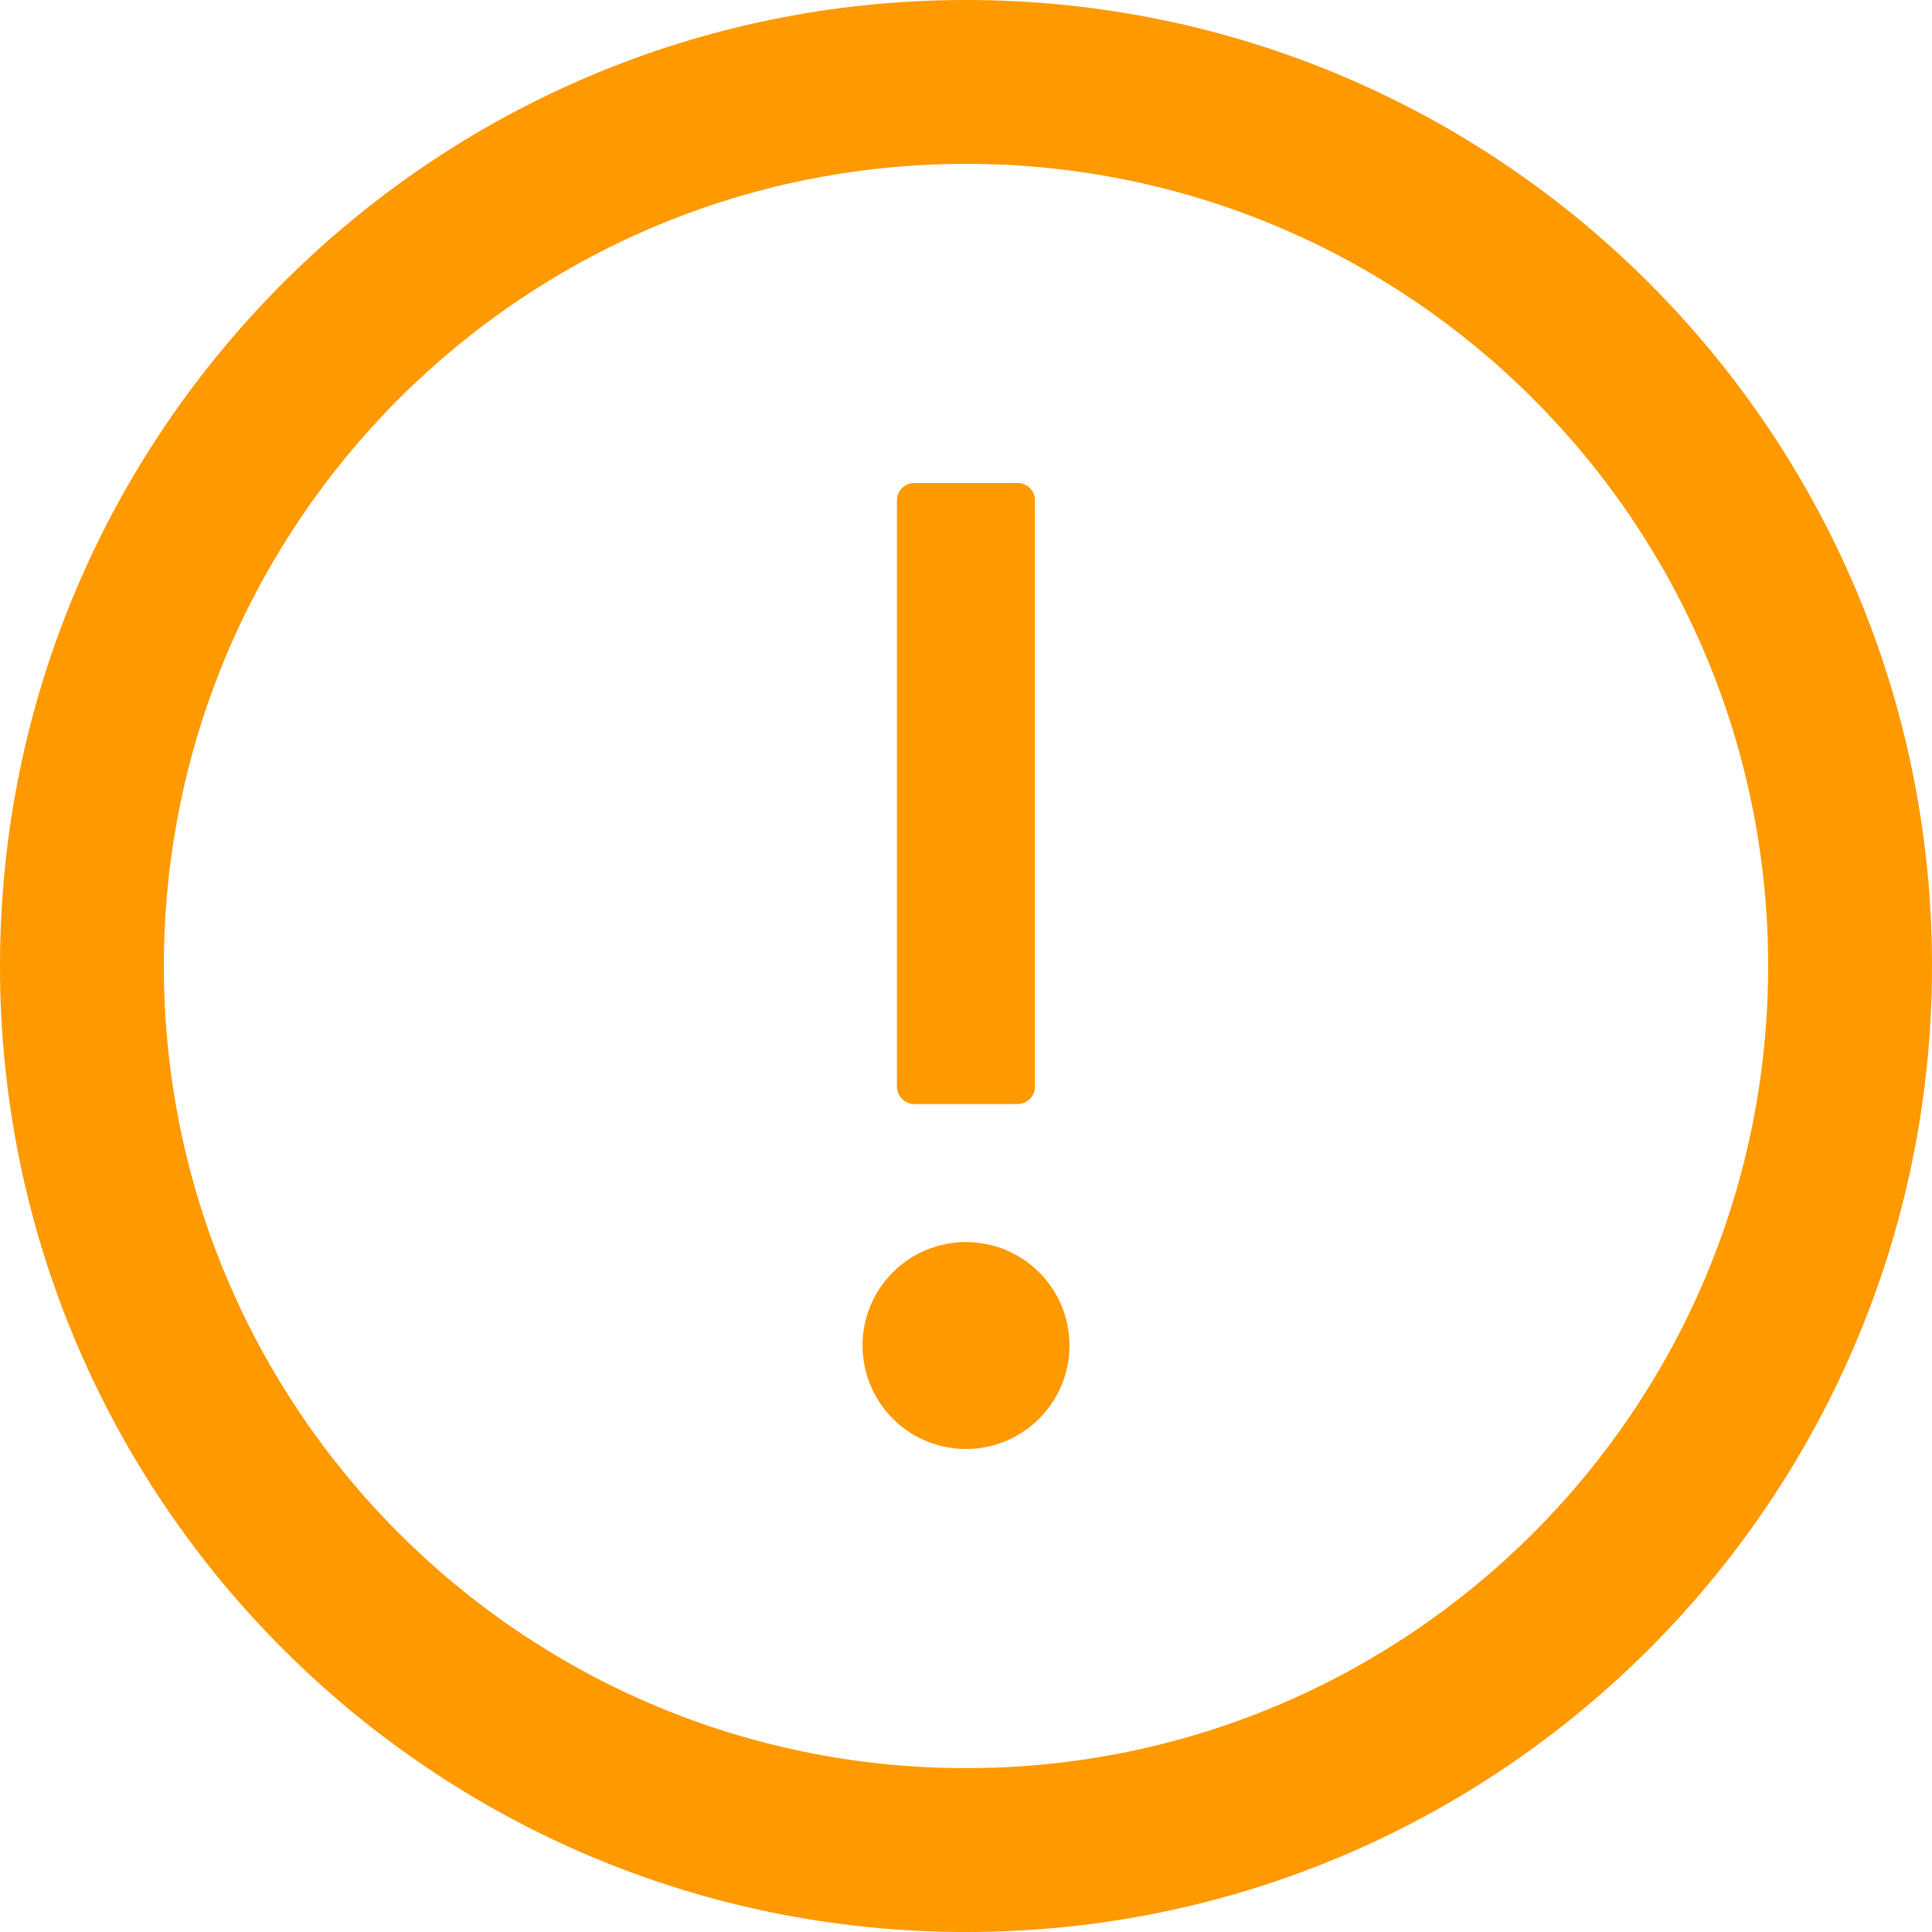 <svg width="16" height="16" viewBox="0 0 16 16" fill="none" xmlns="http://www.w3.org/2000/svg">
<g clip-path="url(#clip0_7742_1082)">
<path fill-rule="evenodd" clip-rule="evenodd" d="M0 8C0 3.582 3.582 0 8 0C12.418 0 16 3.582 16 8C16 12.418 12.418 16 8 16C3.582 16 0 12.418 0 8ZM1.357 8C1.357 11.668 4.332 14.643 8 14.643C11.668 14.643 14.643 11.668 14.643 8C14.643 4.332 11.668 1.357 8 1.357C4.332 1.357 1.357 4.332 1.357 8ZM7.394 11.749C7.233 11.588 7.143 11.37 7.143 11.143C7.143 10.915 7.233 10.697 7.394 10.537C7.554 10.376 7.772 10.286 8 10.286C8.227 10.286 8.445 10.376 8.606 10.537C8.767 10.697 8.857 10.915 8.857 11.143C8.857 11.37 8.767 11.588 8.606 11.749C8.445 11.91 8.227 12 8 12C7.772 12 7.554 11.91 7.394 11.749ZM8.428 9.143H7.571C7.493 9.143 7.428 9.079 7.428 9V4.143C7.428 4.064 7.493 4 7.571 4H8.428C8.507 4 8.571 4.064 8.571 4.143V9C8.571 9.079 8.507 9.143 8.428 9.143Z" fill="#FF9900"/>
</g>
<defs>
<clipPath id="clip0_7742_1082">
<rect width="16" height="16" fill="white"/>
</clipPath>
</defs>
</svg>
